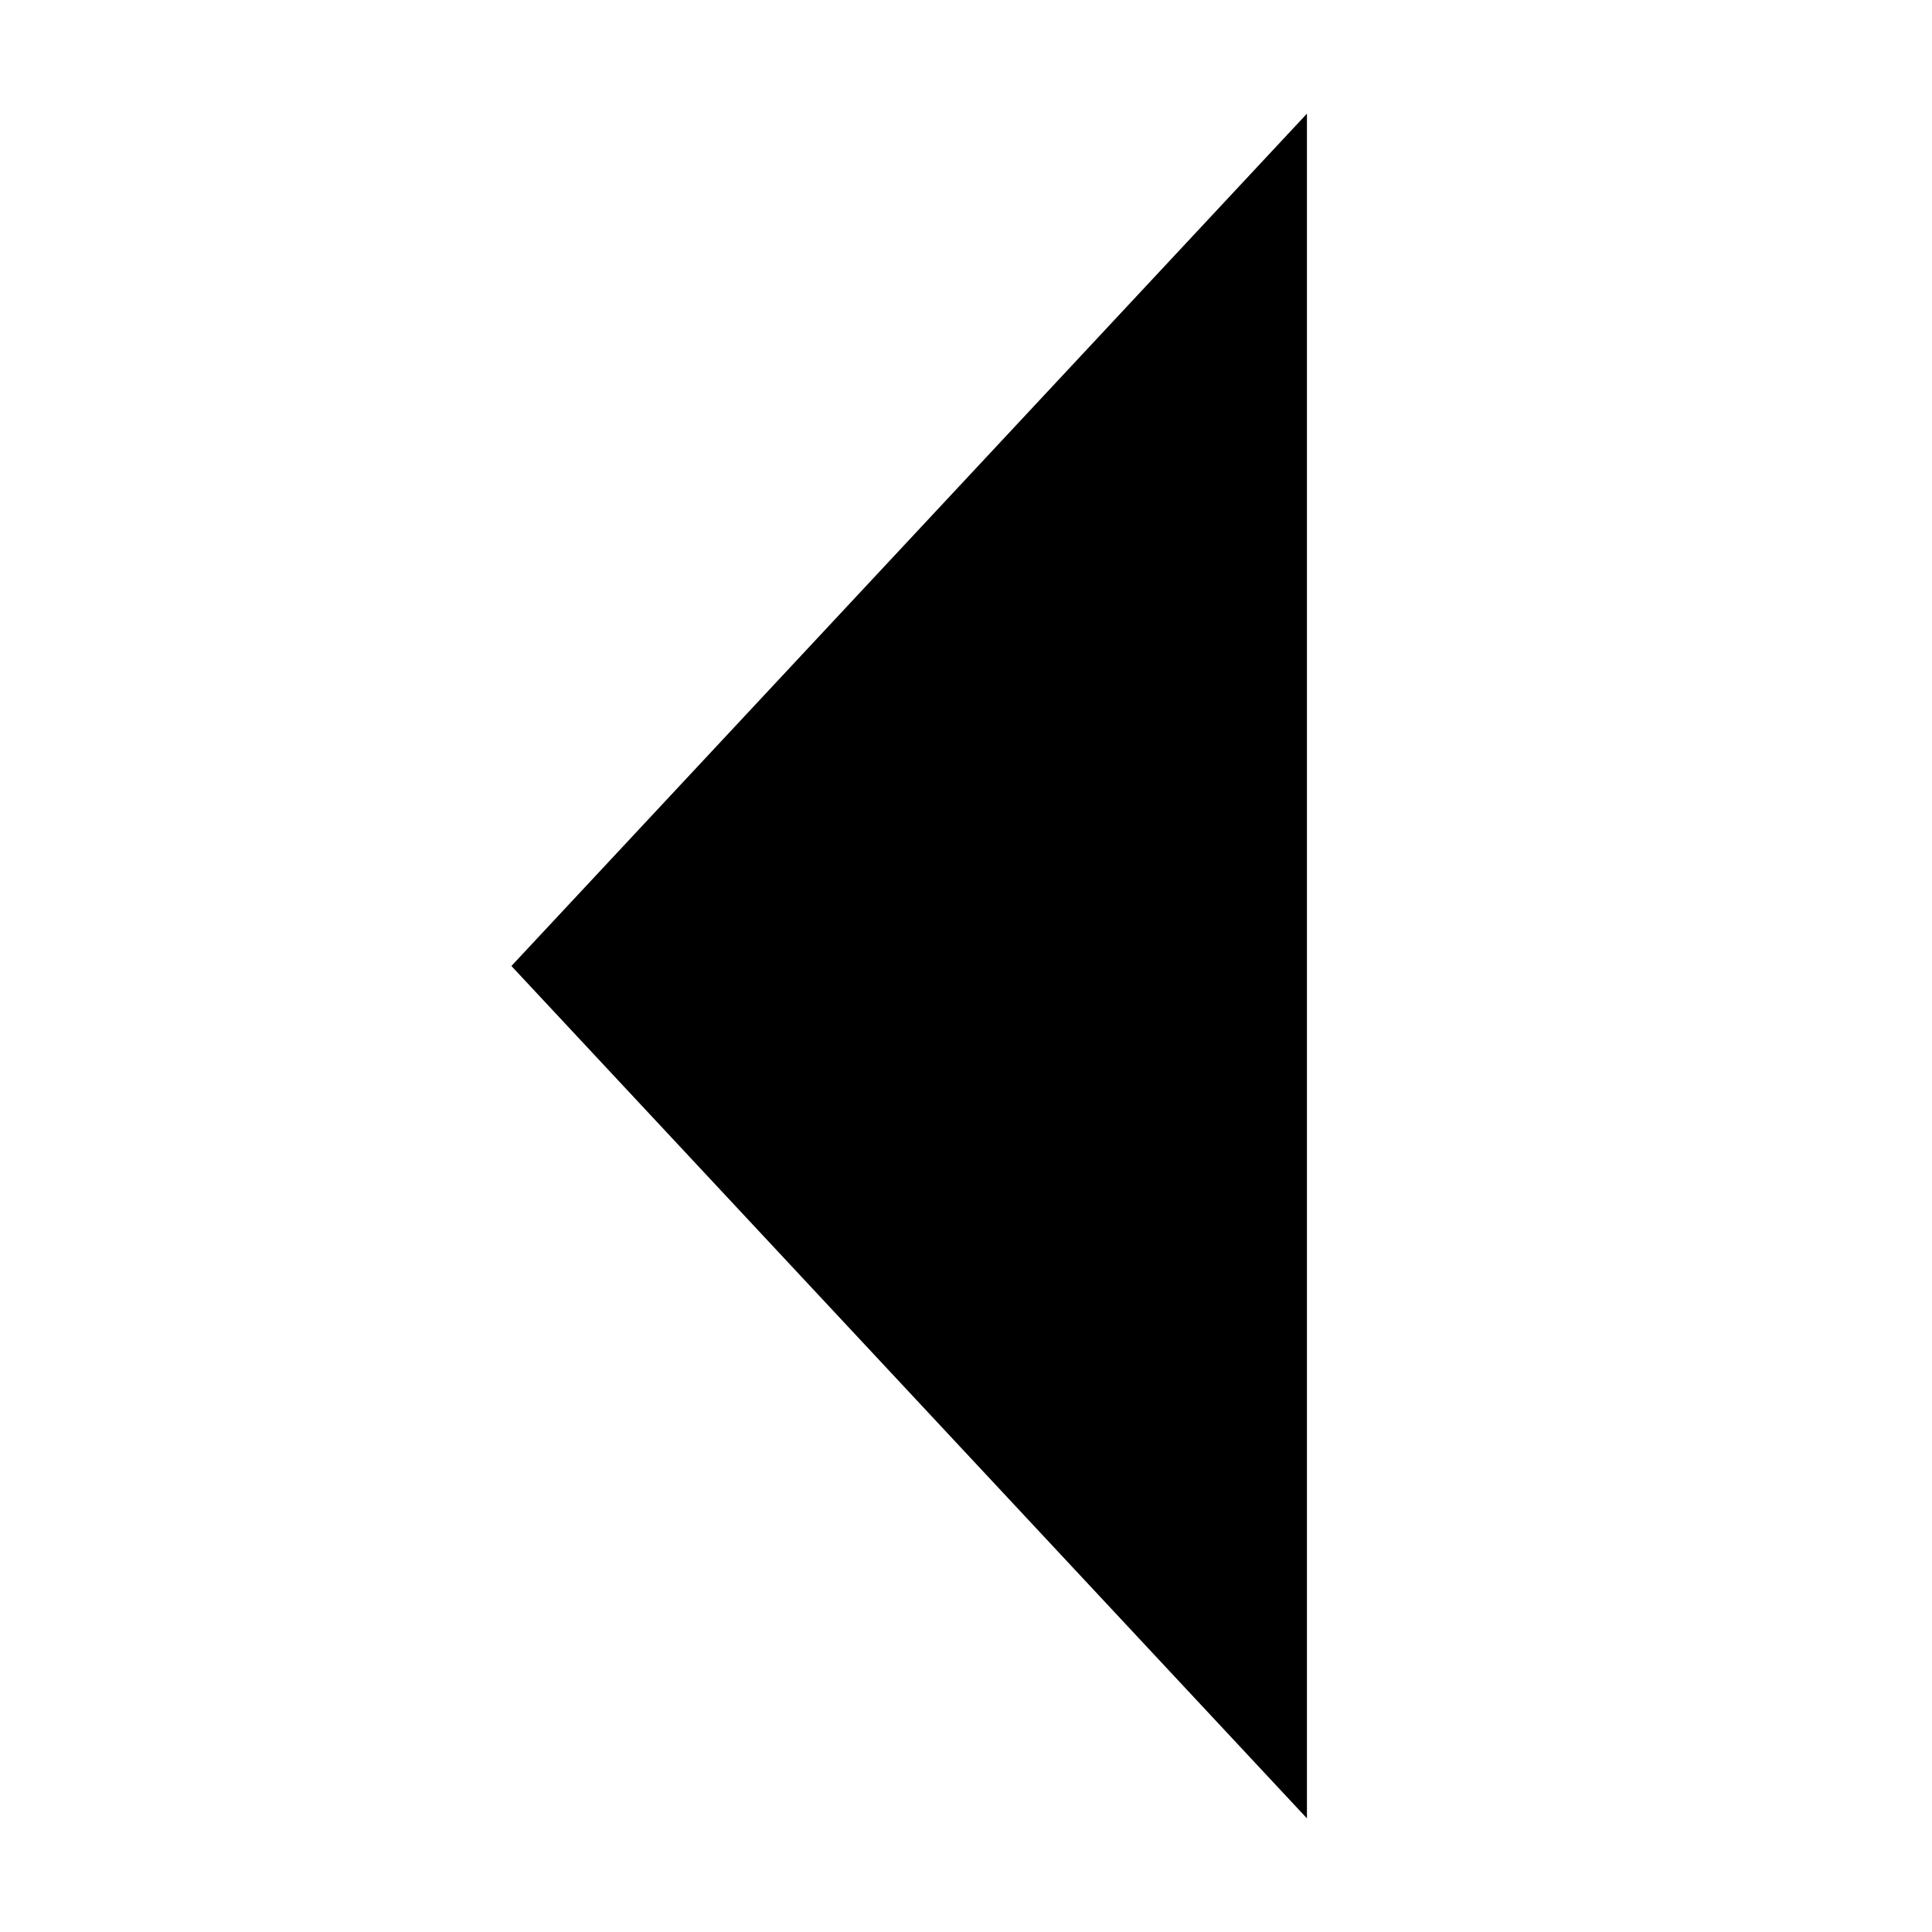 <?xml version="1.0" encoding="UTF-8"?>
<svg width="34px" height="34px" viewBox="0 0 34 34" version="1.1" xmlns="http://www.w3.org/2000/svg" xmlns:xlink="http://www.w3.org/1999/xlink">
    <title>arrow-left</title>
    <g id="arrow-left" stroke="none" stroke-width="1" fill="none" fill-rule="evenodd">
        <polygon id="Rectangle" fill="#000000" points="23 2 23 32 9 17"></polygon>
    </g>
</svg>